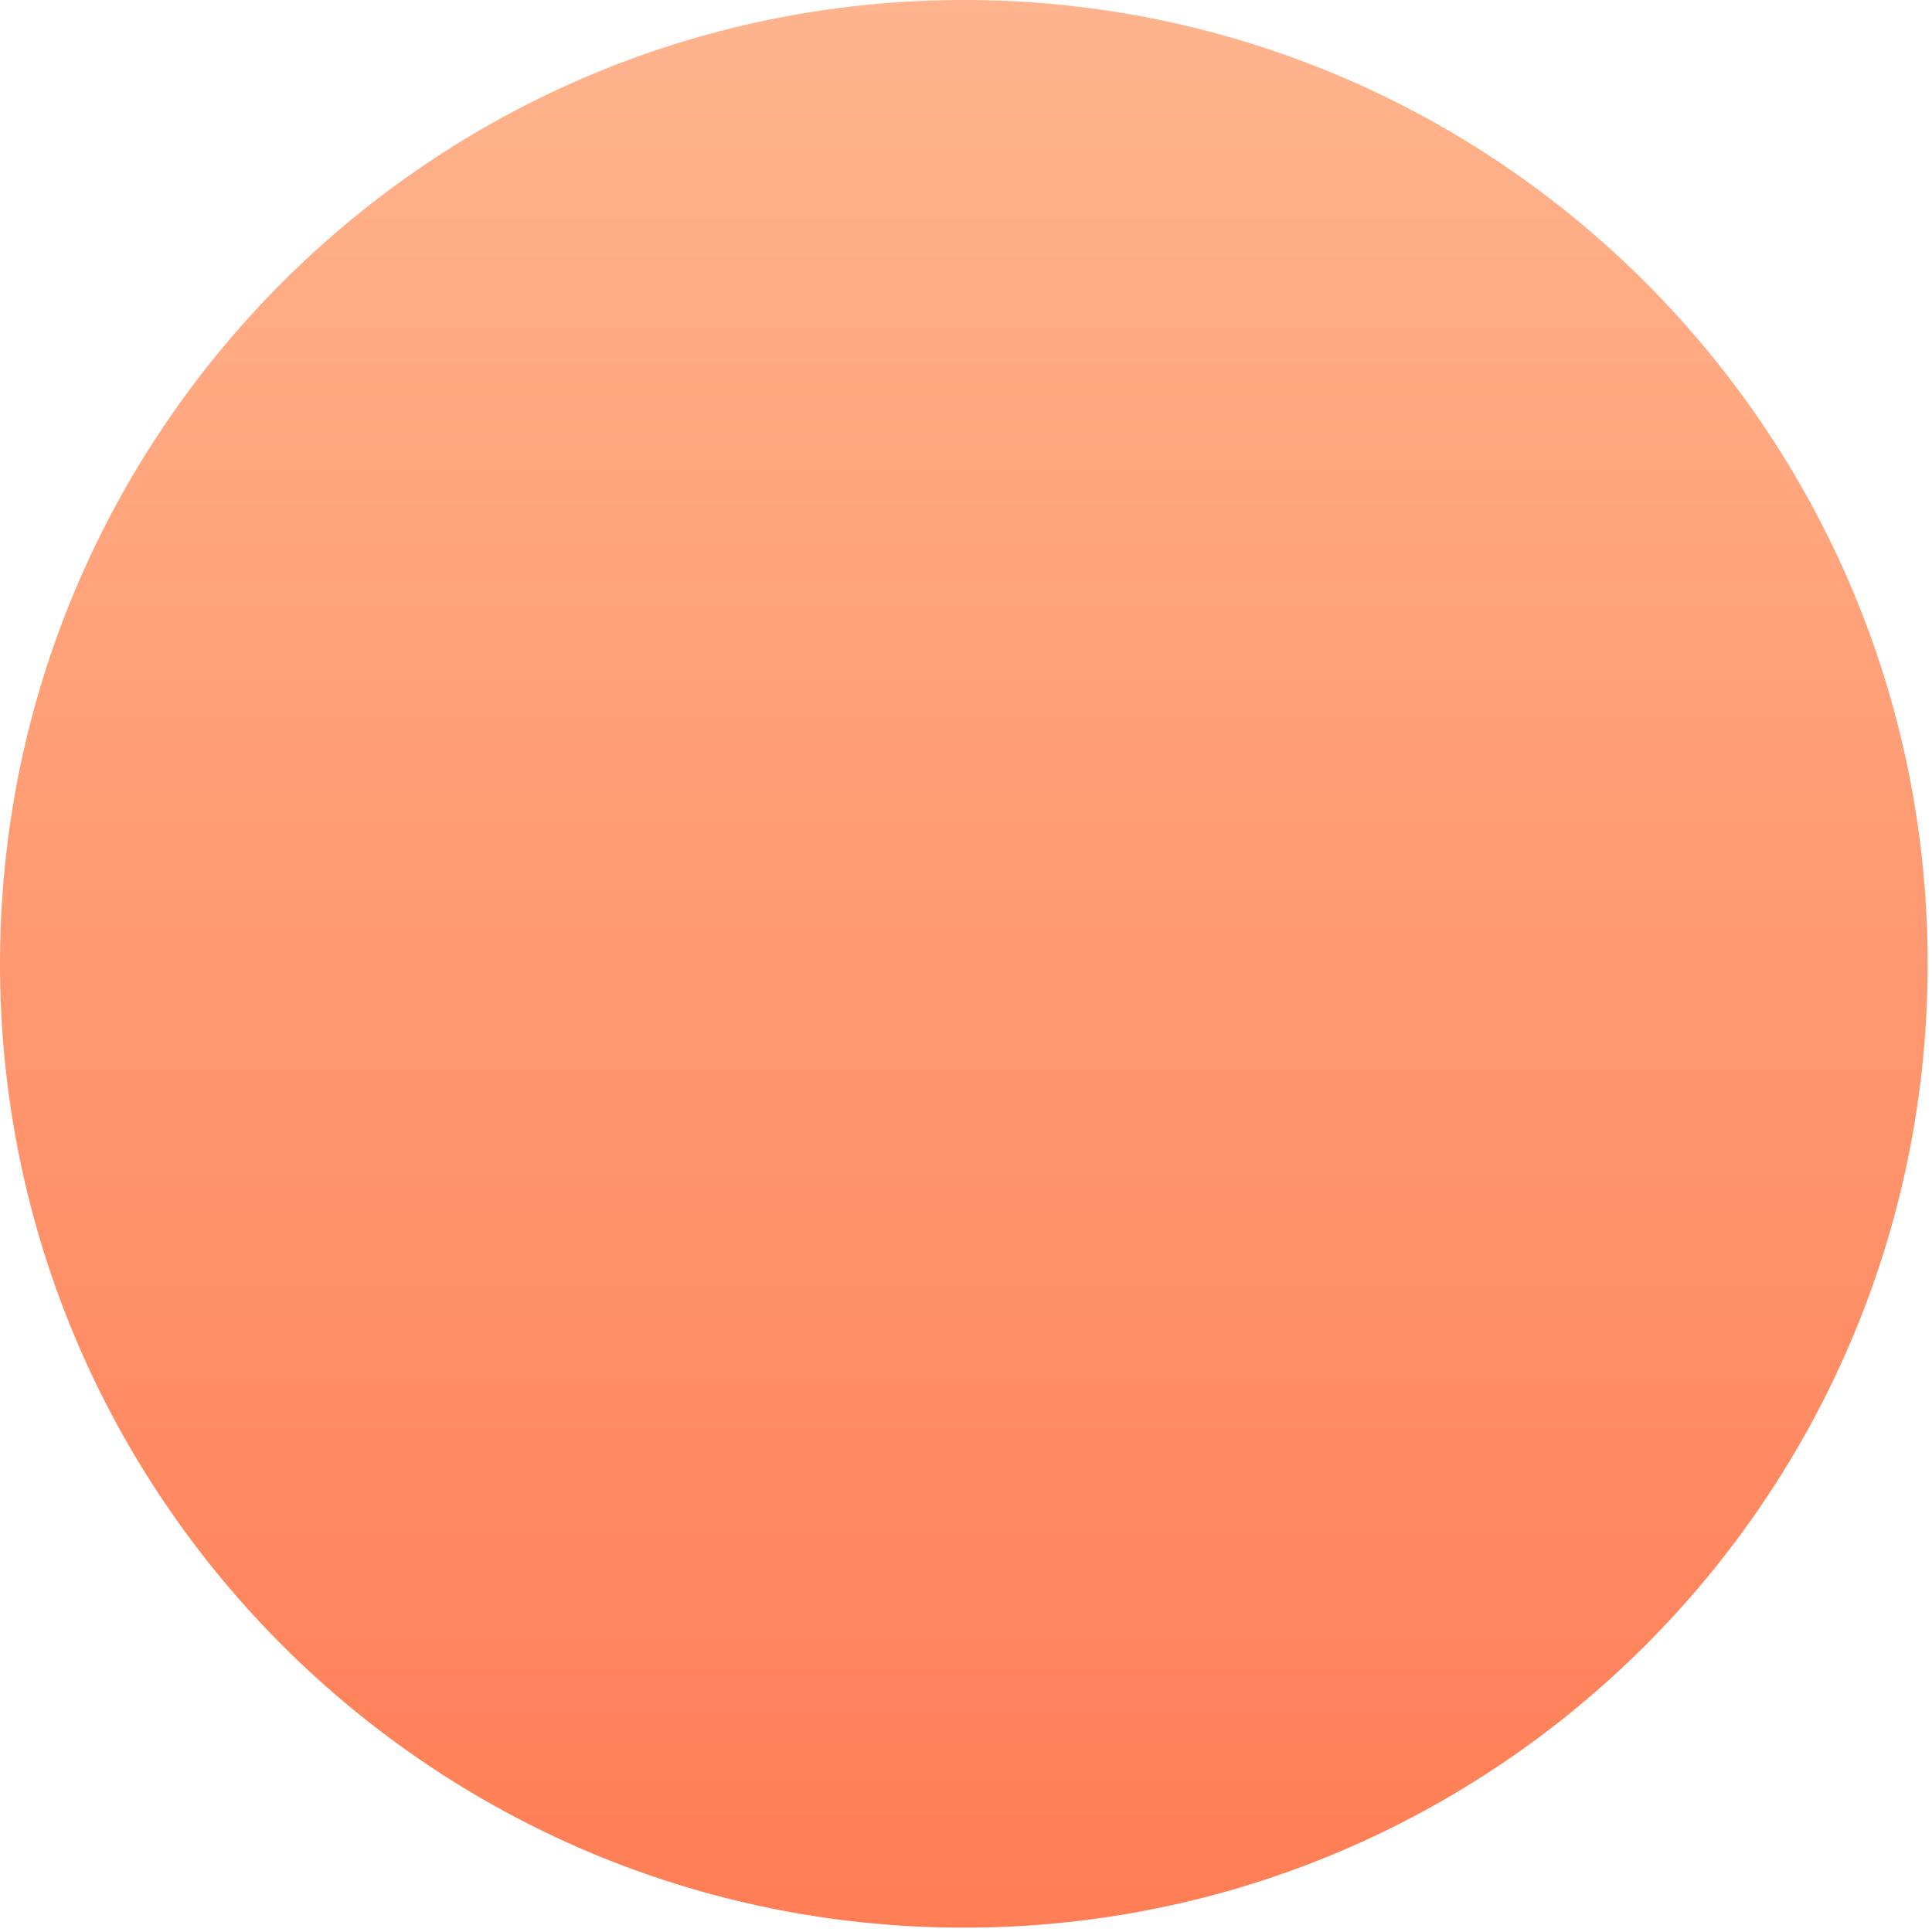 <svg xmlns="http://www.w3.org/2000/svg" width="89" height="89" viewBox="0 0 89 89">
    <defs>
        <linearGradient id="a" x1="50%" x2="50%" y1="0%" y2="100%">
            <stop offset="0%" stop-color="#FFB48D"/>
            <stop offset="100%" stop-color="#FF7D54"/>
        </linearGradient>
    </defs>
    <path fill="url(#a)" fill-rule="evenodd" d="M44.4 0c24.521 0 44.4 19.879 44.4 44.4 0 24.521-19.879 44.4-44.4 44.4C19.879 88.8 0 68.921 0 44.4 0 19.879 19.879 0 44.4 0z"/>
</svg>
